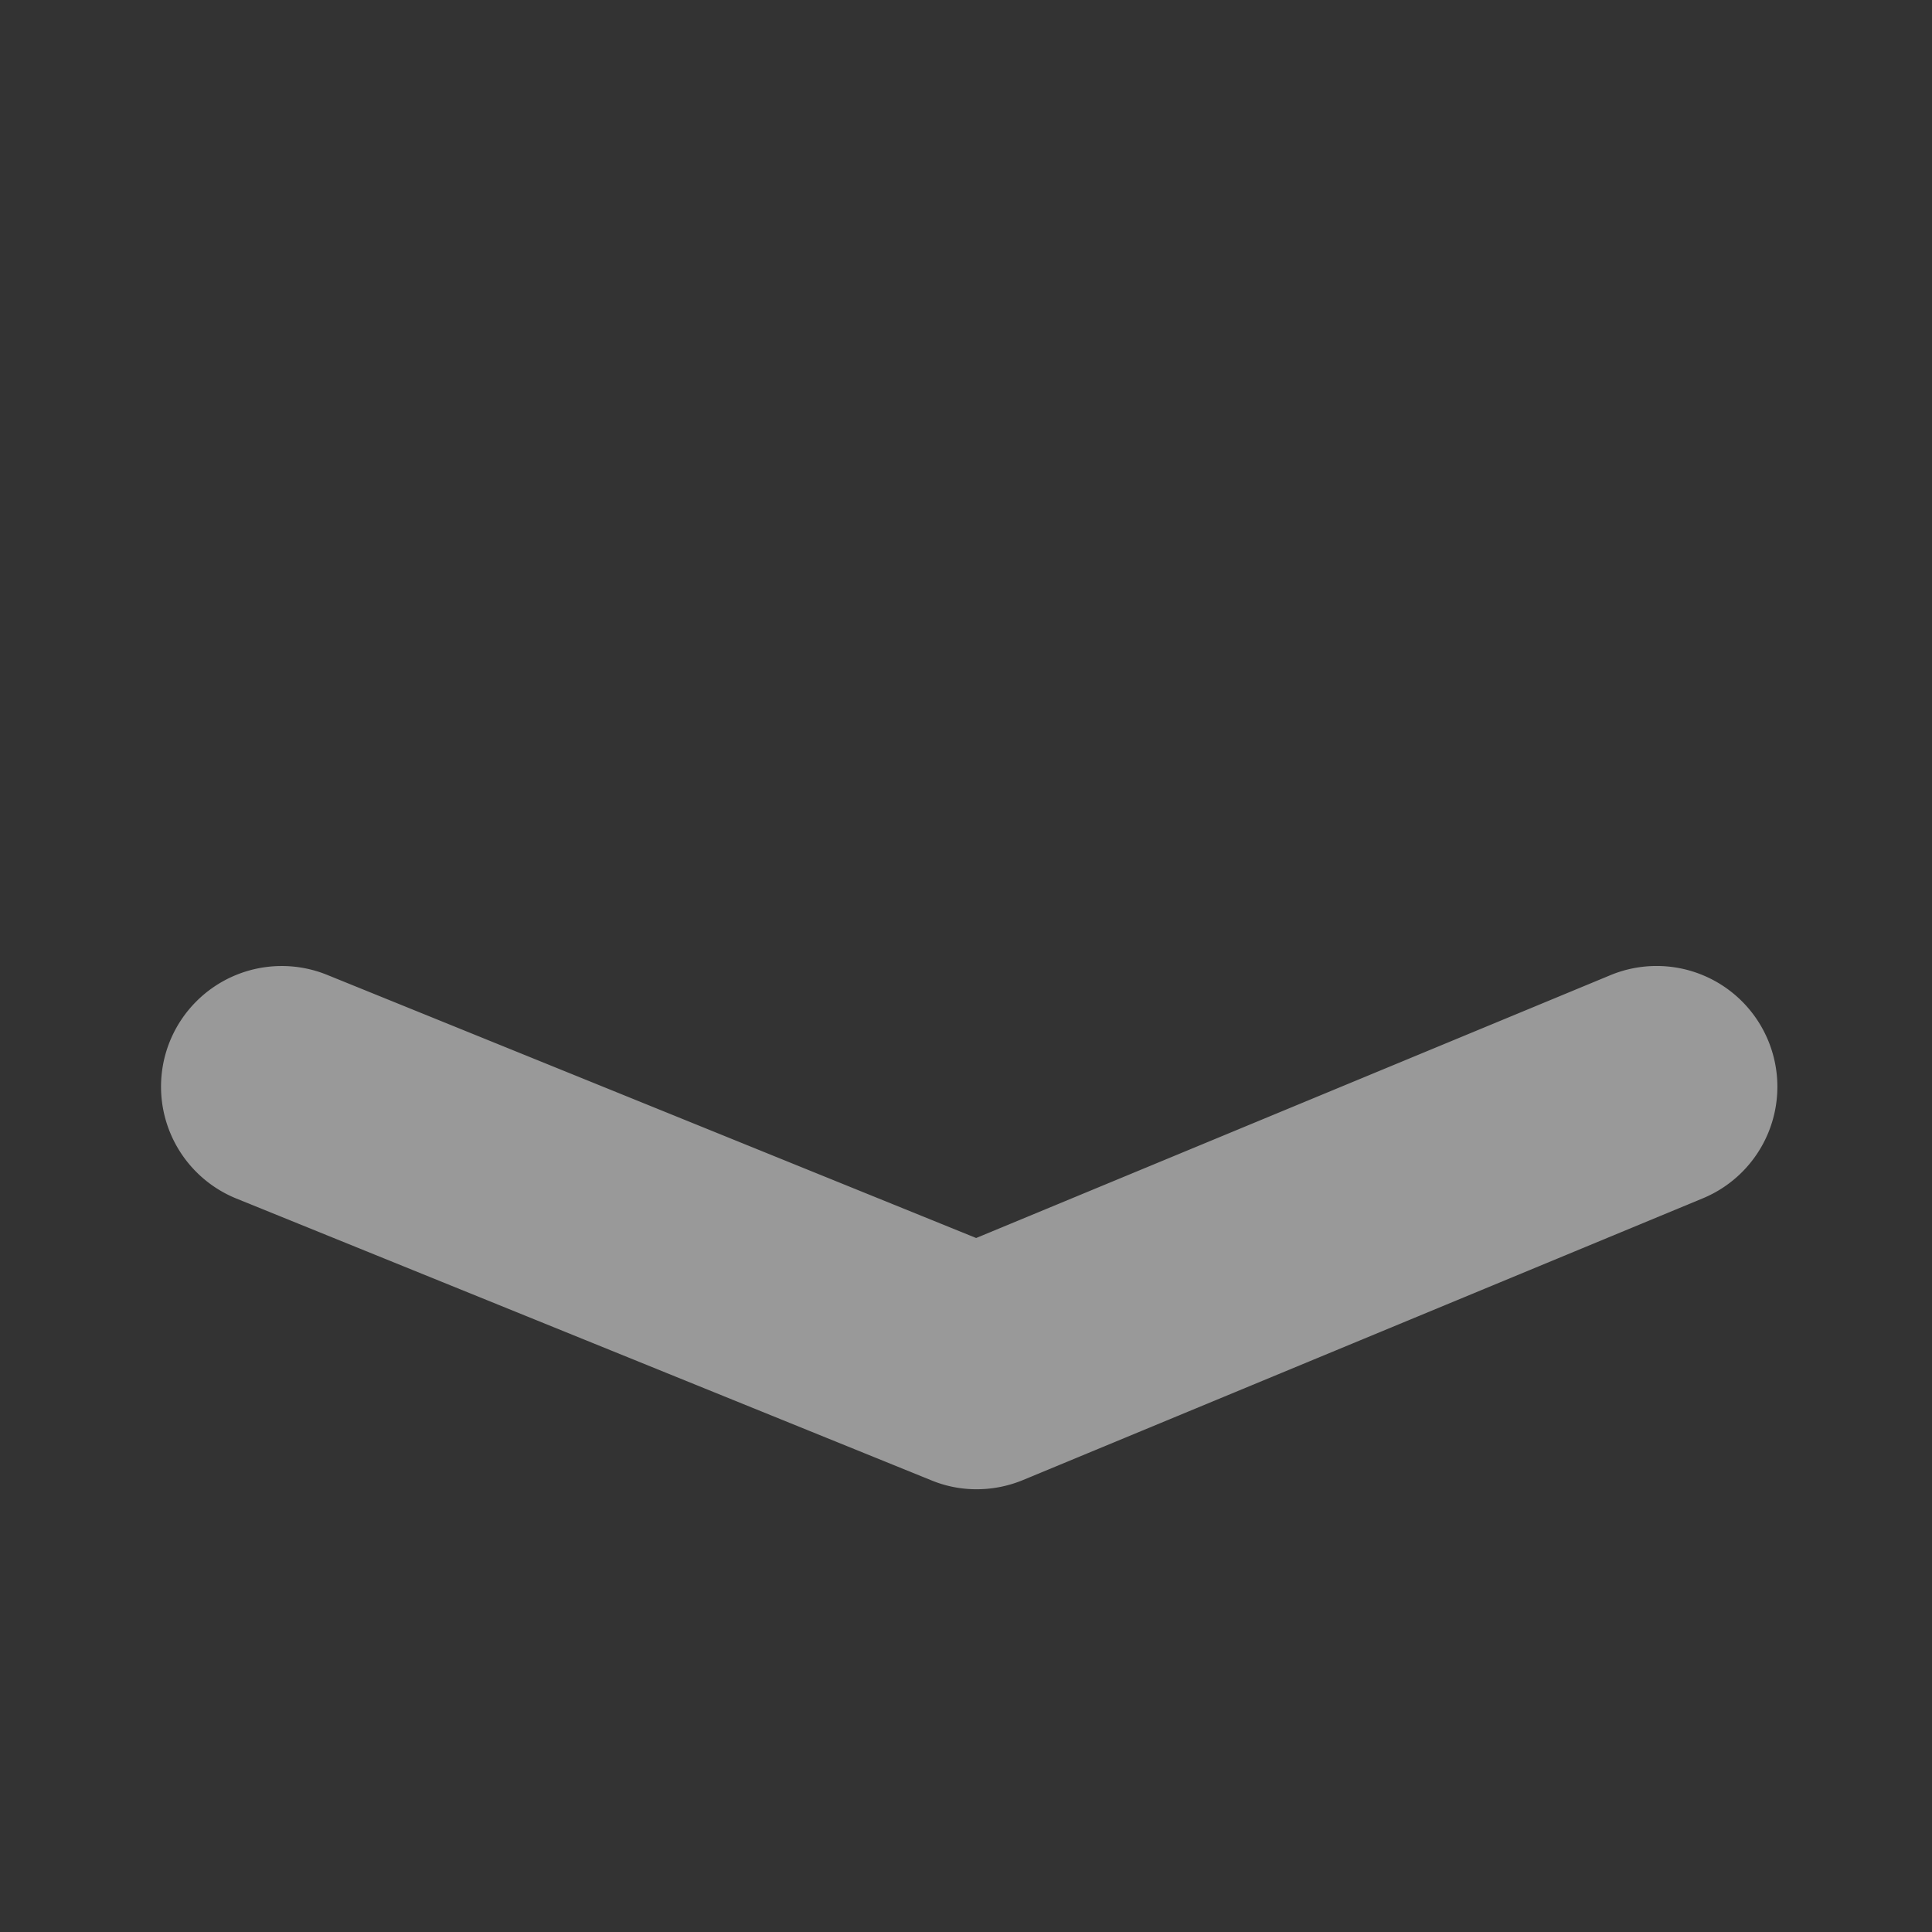 <svg xmlns="http://www.w3.org/2000/svg" id="ico_bottomsheet_down_n" width="24" height="24" viewBox="0 0 24 24">
    <rect x="0" y="0" width="24" height="24" fill="#333333" stroke="none"/>
    <defs>
        <style>
            .cls-3{fill:#fff}
        </style>
    </defs>
    <g id="ico_bottomsheet_down_n-2" opacity="0.5" transform="translate(-301 -711)">
        <path id="패스_31430" d="M-65.347 1266.8a1.466 1.466 0 0 1-.563-.111l-8.632-3.5a1.5 1.5 0 0 1-.827-1.953 1.5 1.5 0 0 1 1.953-.826l8.063 3.269 7.879-3.265a1.5 1.5 0 0 1 1.96.812 1.5 1.5 0 0 1-.812 1.96l-8.446 3.5a1.506 1.506 0 0 1-.575.114z" class="cls-3" transform="translate(378.479 -537.3)"/>
    </g>
</svg>
